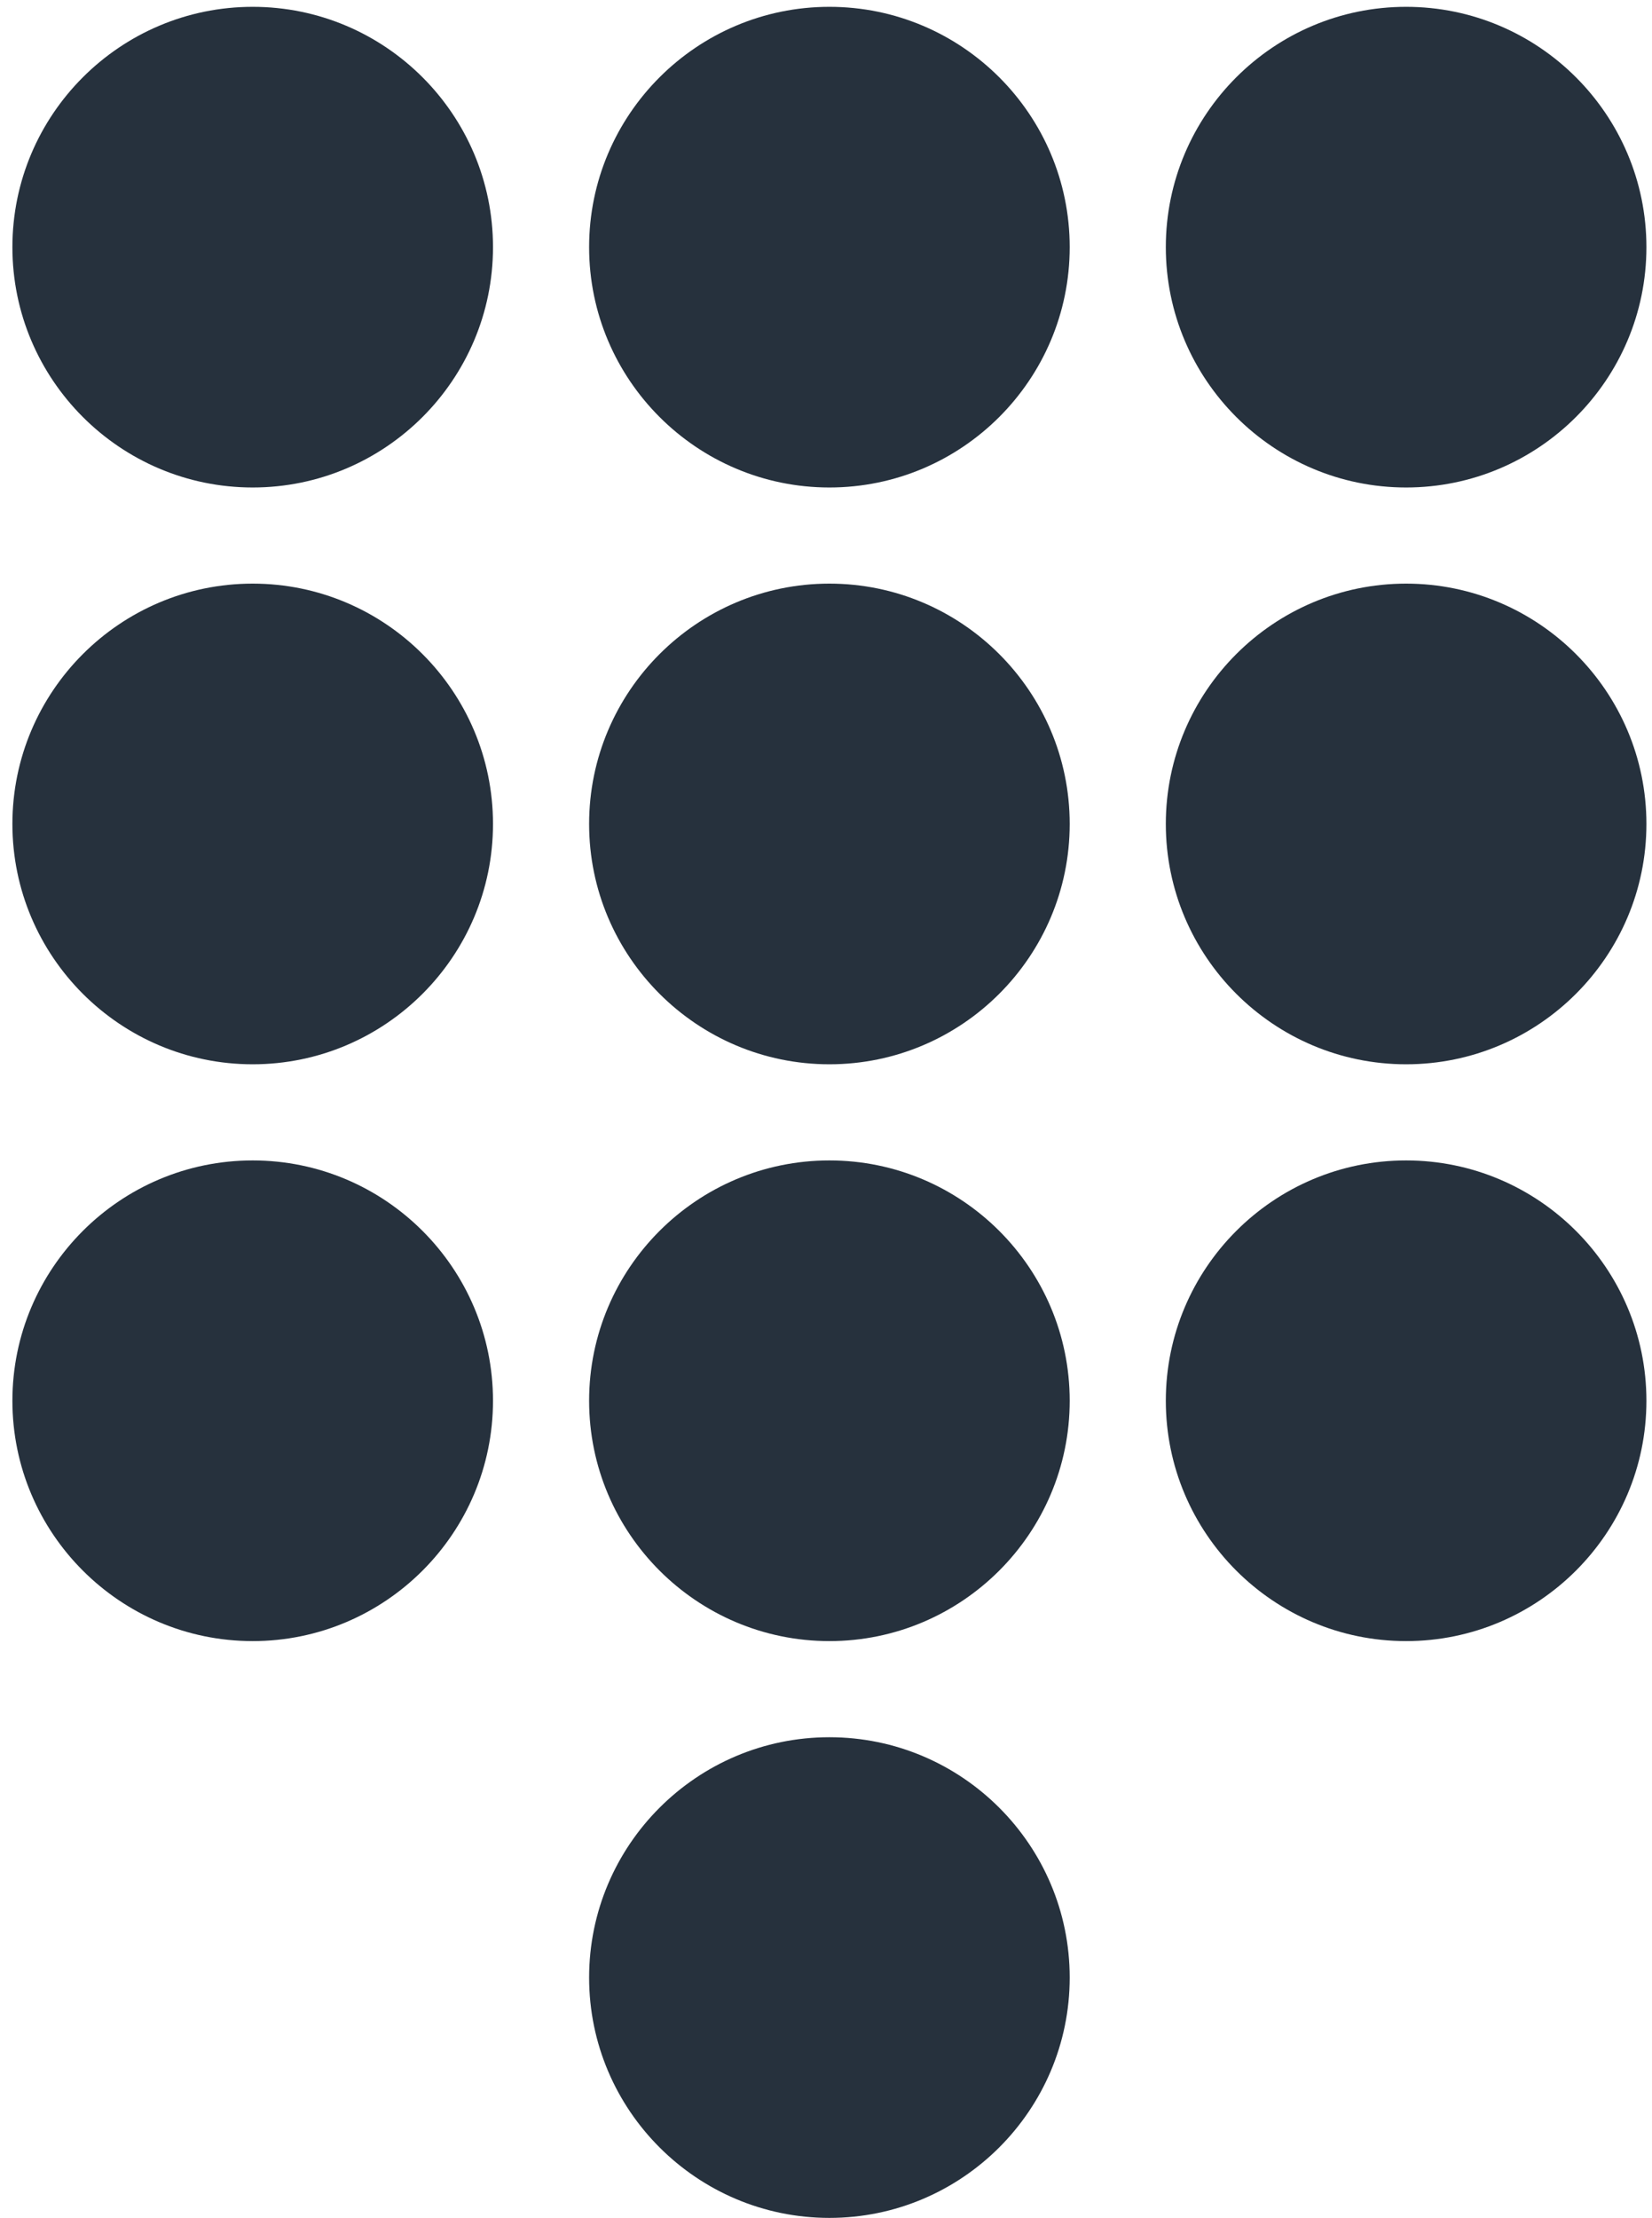 <svg width="111" height="149" viewBox="0 0 111 149" fill="none" xmlns="http://www.w3.org/2000/svg">
<path d="M33.125 55.354C33.125 64.256 25.881 71.5 16.979 71.5C8.076 71.5 0.833 64.256 0.833 55.354C0.833 46.451 8.076 39.208 16.979 39.208C25.881 39.208 33.125 46.451 33.125 55.354ZM16.979 0.458C8.076 0.458 0.833 7.701 0.833 16.604C0.833 25.506 8.076 32.75 16.979 32.75C25.881 32.75 33.125 25.506 33.125 16.604C33.125 7.701 25.881 0.458 16.979 0.458ZM55.729 116.708C46.826 116.708 39.583 123.951 39.583 132.854C39.583 141.756 46.826 149 55.729 149C64.631 149 71.875 141.756 71.875 132.854C71.875 123.951 64.631 116.708 55.729 116.708ZM16.979 77.958C8.076 77.958 0.833 85.201 0.833 94.104C0.833 103.006 8.076 110.25 16.979 110.25C25.881 110.25 33.125 103.006 33.125 94.104C33.125 85.201 25.881 77.958 16.979 77.958ZM94.479 32.75C103.381 32.75 110.625 25.506 110.625 16.604C110.625 7.701 103.381 0.458 94.479 0.458C85.576 0.458 78.333 7.701 78.333 16.604C78.333 25.506 85.576 32.75 94.479 32.75ZM55.729 0.458C46.826 0.458 39.583 7.701 39.583 16.604C39.583 25.506 46.826 32.75 55.729 32.75C64.631 32.75 71.875 25.506 71.875 16.604C71.875 7.701 64.631 0.458 55.729 0.458ZM94.479 77.958C85.576 77.958 78.333 85.201 78.333 94.104C78.333 103.006 85.576 110.25 94.479 110.25C103.381 110.25 110.625 103.006 110.625 94.104C110.625 85.201 103.381 77.958 94.479 77.958ZM55.729 77.958C46.826 77.958 39.583 85.201 39.583 94.104C39.583 103.006 46.826 110.25 55.729 110.25C64.631 110.25 71.875 103.006 71.875 94.104C71.875 85.201 64.631 77.958 55.729 77.958ZM94.479 39.208C85.576 39.208 78.333 46.451 78.333 55.354C78.333 64.256 85.576 71.5 94.479 71.5C103.381 71.5 110.625 64.256 110.625 55.354C110.625 46.451 103.381 39.208 94.479 39.208ZM55.729 39.208C46.826 39.208 39.583 46.451 39.583 55.354C39.583 64.256 46.826 71.5 55.729 71.5C64.631 71.5 71.875 64.256 71.875 55.354C71.875 46.451 64.631 39.208 55.729 39.208Z" fill="#26313D"/>
</svg>
